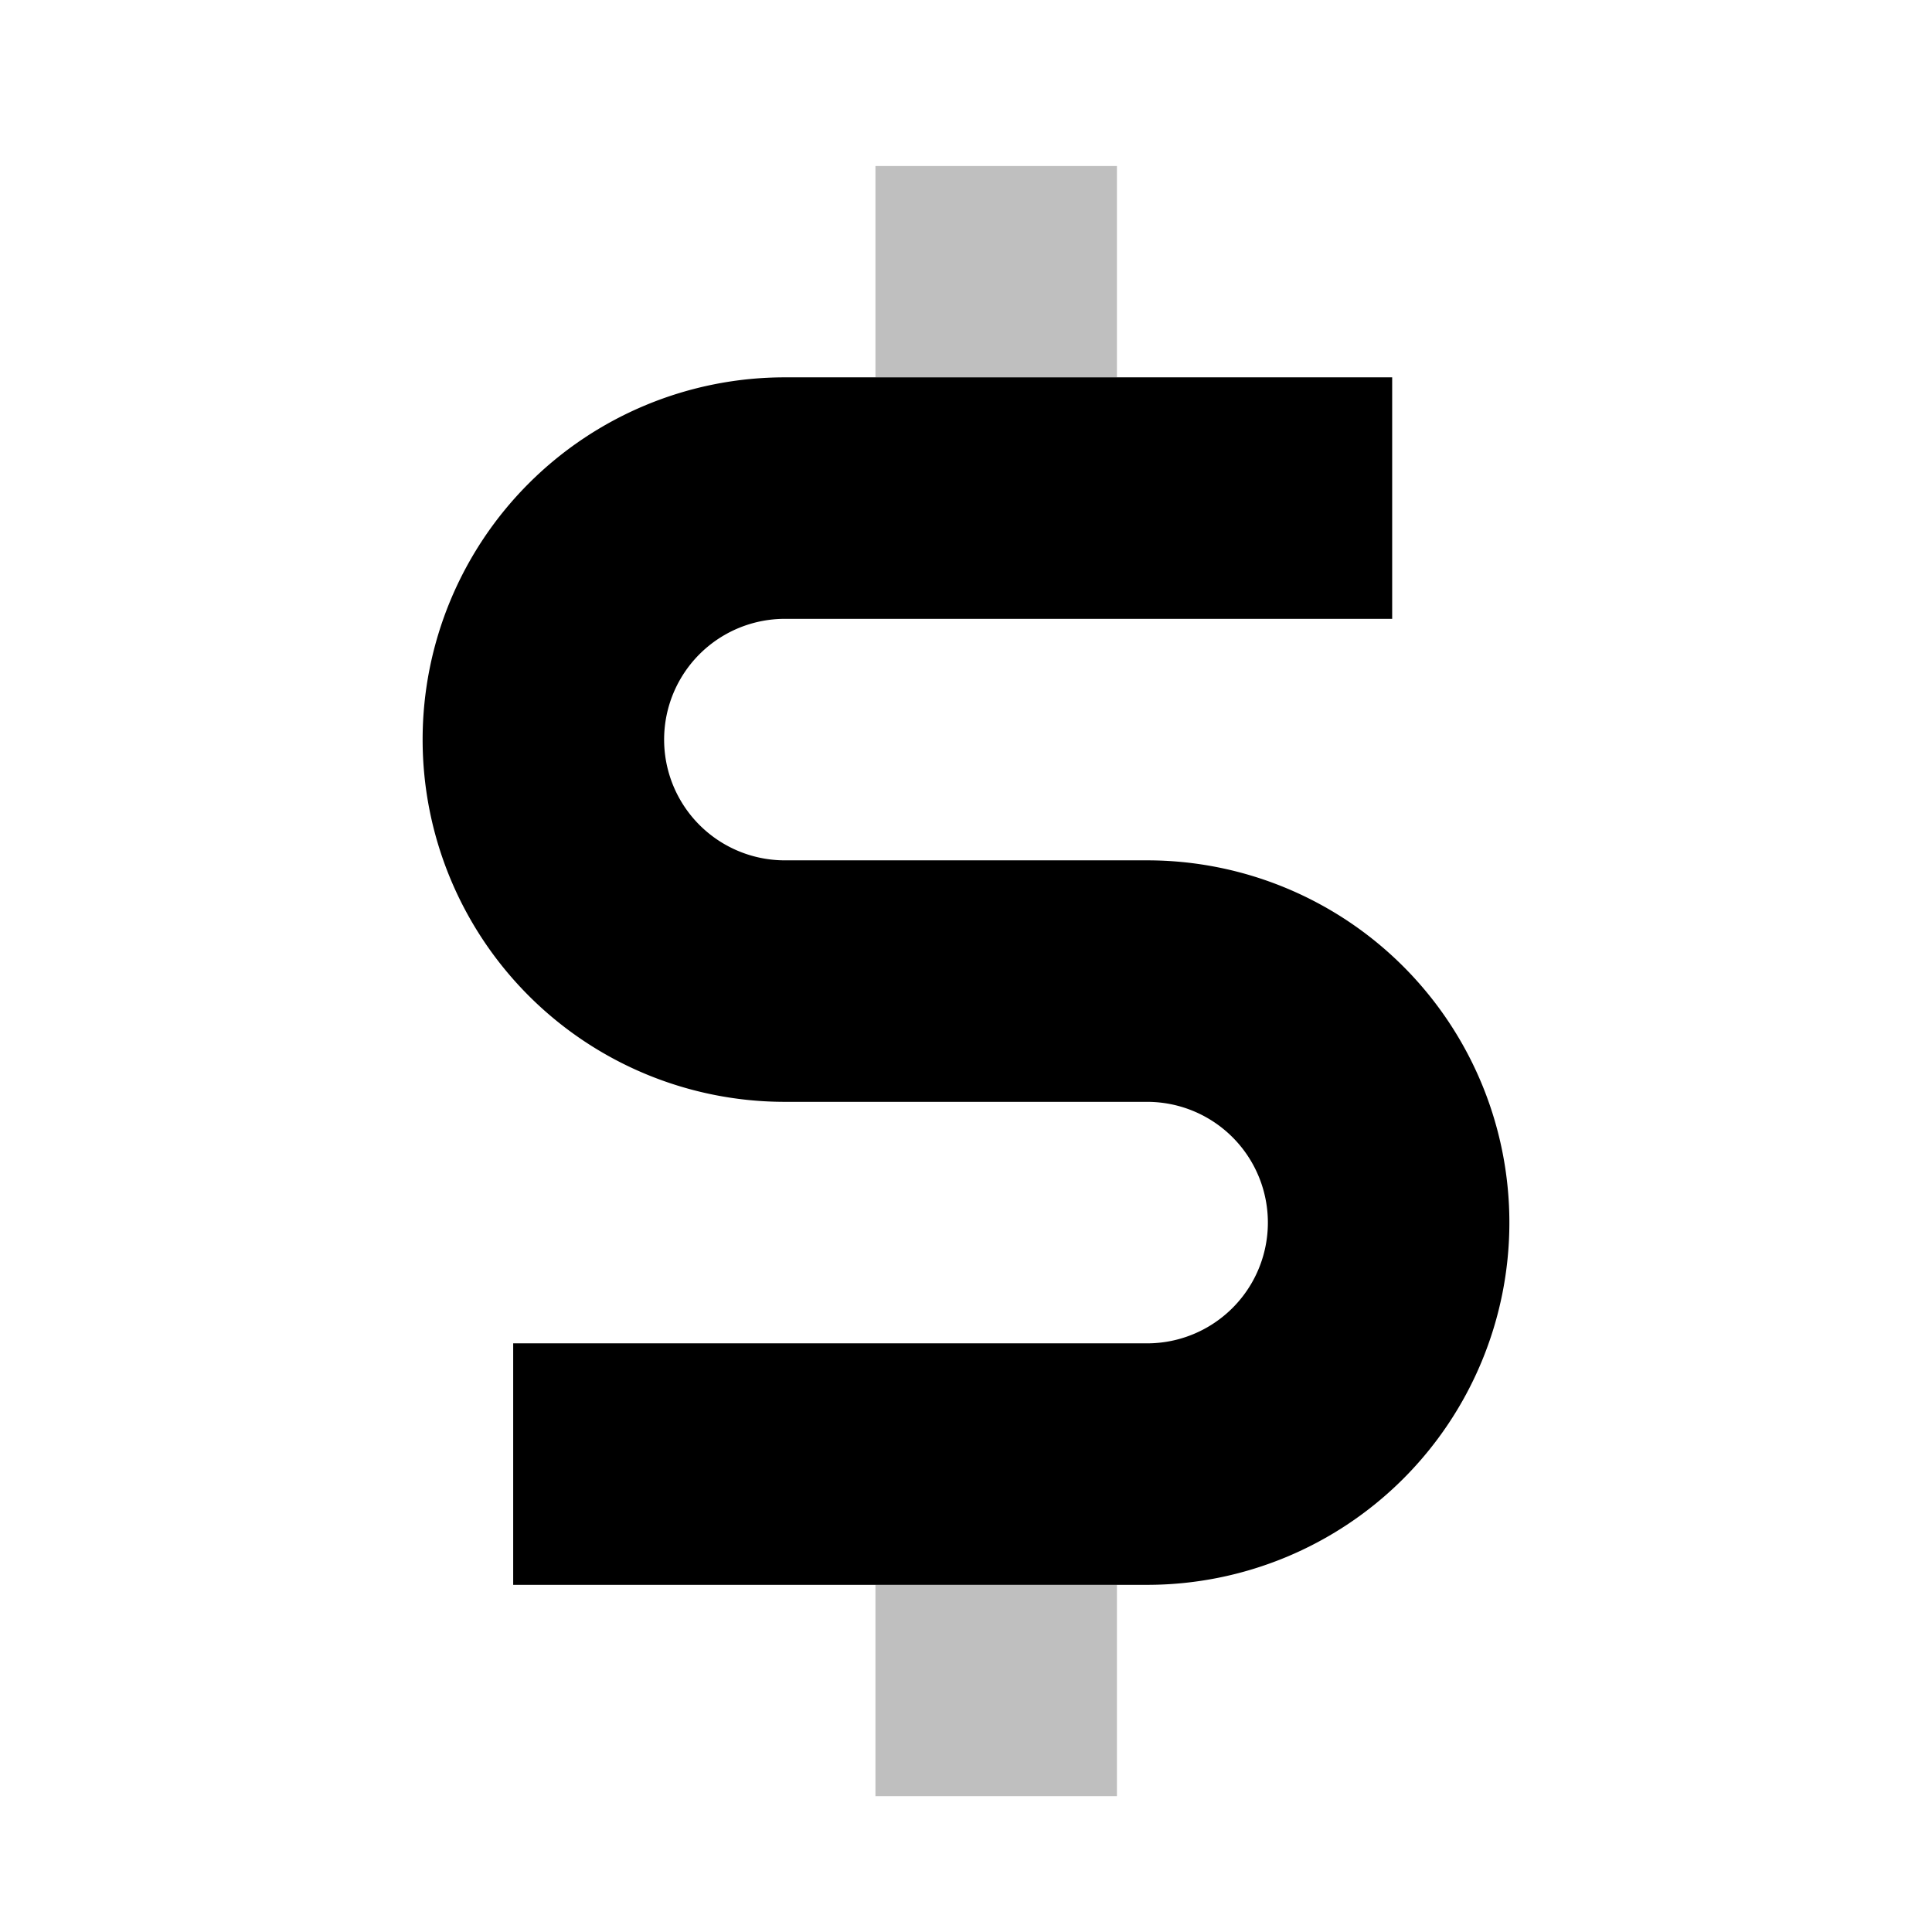 <svg xmlns="http://www.w3.org/2000/svg" viewBox="0 0 512 512">
  <rect width="64" height="56" x="232" y="44" fill="currentColor" class="ci-secondary" opacity="0.25"/>
  <rect width="64" height="56" x="232" y="420" fill="currentColor" class="ci-secondary" opacity="0.25"/>
  <path fill="currentColor" d="M304,420H136V356H304a32,32,0,0,0,0-64H208a96,96,0,0,1,0-192H368.941v64H208a32,32,0,0,0,0,64h96a96,96,0,0,1,0,192Z" class="ci-primary"/>
</svg>
